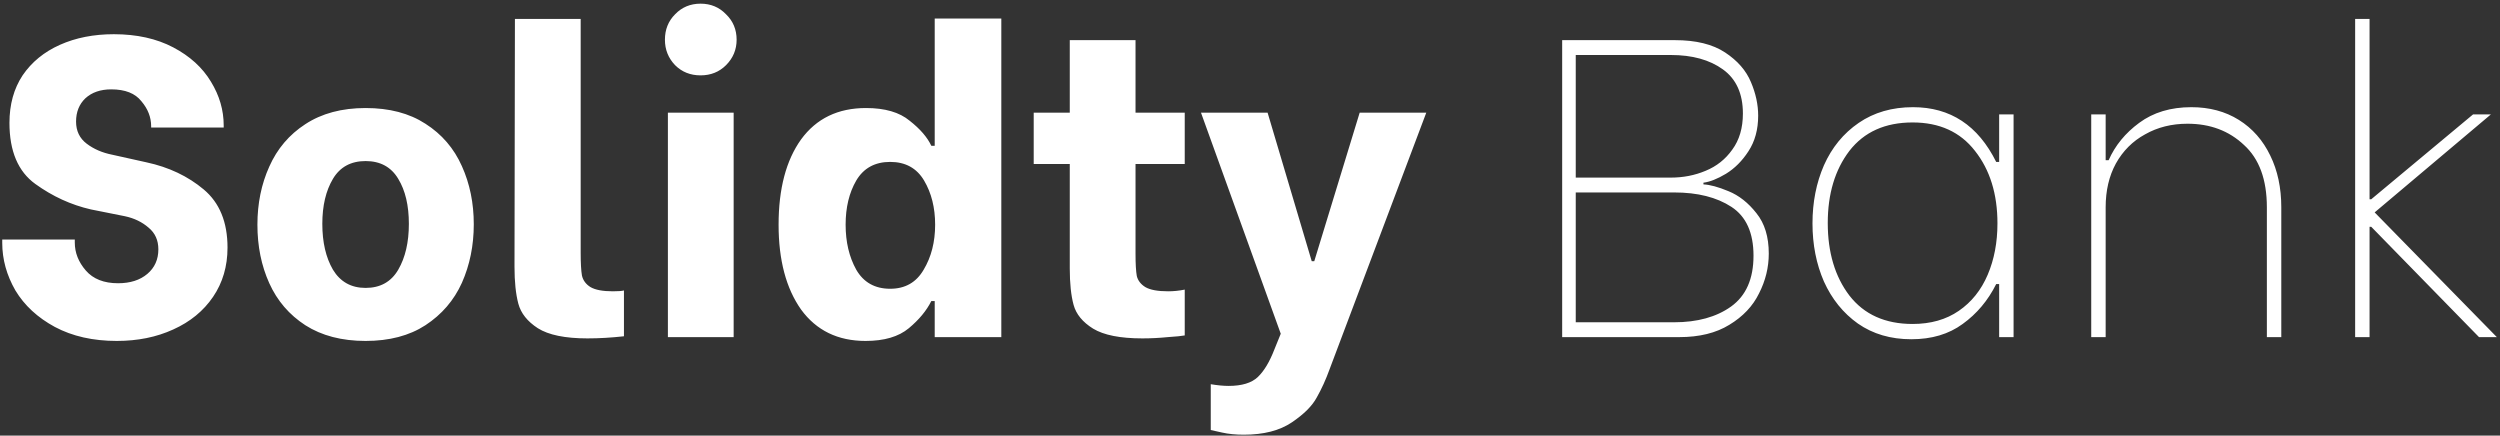 <svg width="660" height="115" viewBox="0 0 660 115" fill="none" xmlns="http://www.w3.org/2000/svg">
<rect x="0" y="0" width="660" height="115" fill="#333333" stroke="none"/>
<path d="M30.832 90.008C24.56 90.008 19.109 88.776 14.48 86.312C9.925 83.848 6.453 80.637 4.064 76.68C1.749 72.648 0.592 68.467 0.592 64.136V63.24H19.744V64.024C19.744 66.712 20.715 69.176 22.656 71.416C24.597 73.656 27.435 74.776 31.168 74.776C34.379 74.776 36.955 73.955 38.896 72.312C40.837 70.669 41.808 68.504 41.808 65.816C41.808 63.427 40.949 61.523 39.232 60.104C37.515 58.611 35.424 57.603 32.96 57.08L24 55.288C18.773 54.093 13.883 51.853 9.328 48.568C4.773 45.283 2.496 39.907 2.496 32.44C2.496 27.587 3.653 23.405 5.968 19.896C8.357 16.387 11.643 13.699 15.824 11.832C20.005 9.965 24.747 9.032 30.048 9.032C36.096 9.032 41.323 10.189 45.728 12.504C50.133 14.819 53.456 17.843 55.696 21.576C57.936 25.235 59.056 29.08 59.056 33.112V33.672H39.904V33.336C39.904 30.947 39.045 28.744 37.328 26.728C35.685 24.637 33.035 23.592 29.376 23.592C26.539 23.592 24.261 24.376 22.544 25.944C20.901 27.512 20.08 29.565 20.08 32.104C20.08 34.568 21.013 36.509 22.88 37.928C24.747 39.347 26.987 40.317 29.6 40.84L38.672 42.856C44.571 44.125 49.611 46.515 53.792 50.024C57.973 53.533 60.064 58.648 60.064 65.368C60.064 70.296 58.795 74.627 56.256 78.36C53.717 82.093 50.208 84.968 45.728 86.984C41.323 89 36.357 90.008 30.832 90.008ZM96.516 90.008C90.245 90.008 84.943 88.627 80.612 85.864C76.356 83.101 73.183 79.405 71.093 74.776C69.002 70.147 67.957 64.995 67.957 59.32C67.957 53.72 69.002 48.605 71.093 43.976C73.183 39.272 76.356 35.539 80.612 32.776C84.943 29.939 90.245 28.52 96.516 28.52C102.789 28.52 108.053 29.901 112.309 32.664C116.639 35.427 119.85 39.16 121.941 43.864C124.031 48.493 125.077 53.608 125.077 59.208C125.077 64.808 124.031 69.96 121.941 74.664C119.85 79.293 116.639 83.027 112.309 85.864C108.053 88.627 102.789 90.008 96.516 90.008ZM96.516 76.008C100.399 76.008 103.274 74.403 105.141 71.192C107.007 67.981 107.941 63.949 107.941 59.096C107.941 54.243 107.007 50.285 105.141 47.224C103.274 44.088 100.399 42.52 96.516 42.52C92.634 42.52 89.759 44.088 87.892 47.224C86.026 50.36 85.093 54.317 85.093 59.096C85.093 63.949 86.026 67.981 87.892 71.192C89.834 74.403 92.709 76.008 96.516 76.008ZM155.091 89.336C149.192 89.336 144.824 88.44 141.987 86.648C139.224 84.856 137.507 82.691 136.835 80.152C136.163 77.613 135.827 74.365 135.827 70.408L135.939 5H153.299V66.824C153.299 69.437 153.411 71.416 153.635 72.76C153.933 74.029 154.68 75.037 155.875 75.784C157.144 76.531 159.123 76.904 161.811 76.904C163.229 76.904 164.2 76.829 164.723 76.68V88.776C161.363 89.149 158.152 89.336 155.091 89.336ZM176.324 29.752H193.684V89H176.324V29.752ZM184.948 19.896C182.26 19.896 180.02 19 178.228 17.208C176.436 15.341 175.54 13.101 175.54 10.488C175.54 7.8 176.436 5.56 178.228 3.768C180.02 1.901 182.26 0.968 184.948 0.968C187.636 0.968 189.876 1.901 191.668 3.768C193.535 5.56 194.468 7.8 194.468 10.488C194.468 13.101 193.535 15.341 191.668 17.208C189.876 19 187.636 19.896 184.948 19.896ZM228.508 90.008C221.19 90.008 215.516 87.245 211.484 81.72C207.526 76.12 205.548 68.653 205.548 59.32C205.548 49.837 207.526 42.333 211.484 36.808C215.516 31.283 221.228 28.52 228.62 28.52C233.622 28.52 237.468 29.64 240.156 31.88C242.918 34.045 244.822 36.248 245.868 38.488H246.764V4.888H264.348V89H246.764V79.48H245.868C244.598 82.019 242.62 84.408 239.932 86.648C237.244 88.888 233.436 90.008 228.508 90.008ZM235.004 76.232C238.961 76.232 241.91 74.552 243.852 71.192C245.868 67.832 246.876 63.875 246.876 59.32C246.876 54.84 245.905 50.957 243.964 47.672C242.022 44.387 239.036 42.744 235.004 42.744C230.972 42.744 227.985 44.387 226.044 47.672C224.177 50.883 223.244 54.765 223.244 59.32C223.244 63.875 224.177 67.832 226.044 71.192C227.985 74.552 230.972 76.232 235.004 76.232ZM299.779 43.304V67.048C299.779 69.661 299.891 71.603 300.115 72.872C300.414 74.067 301.16 75.037 302.355 75.784C303.624 76.531 305.64 76.904 308.403 76.904C309.822 76.904 311.278 76.755 312.771 76.456V88.552C312.024 88.701 310.531 88.851 308.291 89C306.051 89.224 303.811 89.336 301.571 89.336C295.747 89.336 291.416 88.477 288.579 86.76C285.816 85.043 284.099 82.952 283.427 80.488C282.755 78.024 282.419 74.813 282.419 70.856V43.304H272.899V29.752H282.419V10.6H299.779V29.752H312.771V43.304H299.779ZM350.999 97.512C350.028 100.2 348.908 102.664 347.639 104.904C346.444 107.144 344.242 109.347 341.031 111.512C337.82 113.677 333.602 114.76 328.375 114.76C326.21 114.76 324.306 114.573 322.663 114.2C321.095 113.827 320.087 113.603 319.639 113.528V101.432C321.431 101.731 322.999 101.88 324.343 101.88C327.852 101.88 330.428 101.096 332.071 99.528C333.714 97.96 335.17 95.533 336.439 92.248L338.119 88.104L317.063 29.752H334.647L346.295 68.952H346.967L358.951 29.752H376.535L350.999 97.512ZM412.413 10.6H442.205C447.731 10.6 452.136 11.683 455.421 13.848C458.707 16.013 460.984 18.627 462.253 21.688C463.523 24.675 464.157 27.624 464.157 30.536C464.157 34.195 463.299 37.331 461.581 39.944C459.939 42.483 457.96 44.461 455.645 45.88C453.405 47.224 451.427 48.008 449.709 48.232V48.68C451.427 48.755 453.629 49.352 456.317 50.472C459.08 51.592 461.544 53.533 463.709 56.296C465.875 58.984 466.957 62.531 466.957 66.936C466.957 70.595 466.099 74.104 464.381 77.464C462.739 80.824 460.125 83.587 456.541 85.752C453.032 87.917 448.627 89 443.325 89H412.413V10.6ZM441.085 46.888C444.371 46.888 447.432 46.291 450.269 45.096C453.181 43.901 455.533 42.035 457.325 39.496C459.192 36.957 460.125 33.784 460.125 29.976C460.125 24.749 458.371 20.867 454.861 18.328C451.352 15.789 446.76 14.52 441.085 14.52H415.997V46.888H441.085ZM441.981 85.08C448.104 85.08 453.107 83.699 456.989 80.936C460.947 78.099 462.925 73.619 462.925 67.496C462.925 61.448 460.984 57.155 457.101 54.616C453.219 52.077 448.179 50.808 441.981 50.808H415.997V85.08H441.981ZM504.592 89.56C499.141 89.56 494.437 88.179 490.48 85.416C486.597 82.653 483.611 78.957 481.52 74.328C479.504 69.699 478.496 64.584 478.496 58.984C478.496 53.384 479.504 48.269 481.52 43.64C483.611 38.936 486.672 35.203 490.704 32.44C494.736 29.677 499.515 28.296 505.04 28.296C514.896 28.296 522.213 33.112 526.992 42.744H527.776V30.2H531.584V89H527.776V75H526.992C524.827 79.331 521.877 82.84 518.144 85.528C514.485 88.216 509.968 89.56 504.592 89.56ZM504.928 85.528C509.707 85.528 513.776 84.371 517.136 82.056C520.496 79.741 523.035 76.568 524.752 72.536C526.469 68.504 527.328 63.987 527.328 58.984C527.328 51.219 525.349 44.835 521.392 39.832C517.509 34.829 512.021 32.328 504.928 32.328C497.685 32.328 492.123 34.829 488.24 39.832C484.432 44.835 482.528 51.181 482.528 58.872C482.528 66.637 484.432 73.021 488.24 78.024C492.123 83.027 497.685 85.528 504.928 85.528ZM552.085 30.2H555.893V42.296H556.677C558.395 38.413 561.083 35.128 564.741 32.44C568.475 29.677 573.067 28.296 578.517 28.296C583.296 28.296 587.477 29.416 591.061 31.656C594.645 33.896 597.408 37.032 599.349 41.064C601.291 45.021 602.261 49.576 602.261 54.728V89H598.453V54.728C598.453 47.411 596.437 41.923 592.405 38.264C588.448 34.531 583.483 32.664 577.509 32.664C573.328 32.664 569.595 33.597 566.309 35.464C563.024 37.256 560.448 39.832 558.581 43.192C556.789 46.477 555.893 50.323 555.893 54.728V89H552.085V30.2ZM621.757 5H625.565V52.6H626.013L652.893 30.2H657.597L626.909 56.072L659.165 89H654.461L626.013 59.88H625.565V89H621.757V5Z" fill="white"/>
</svg>
